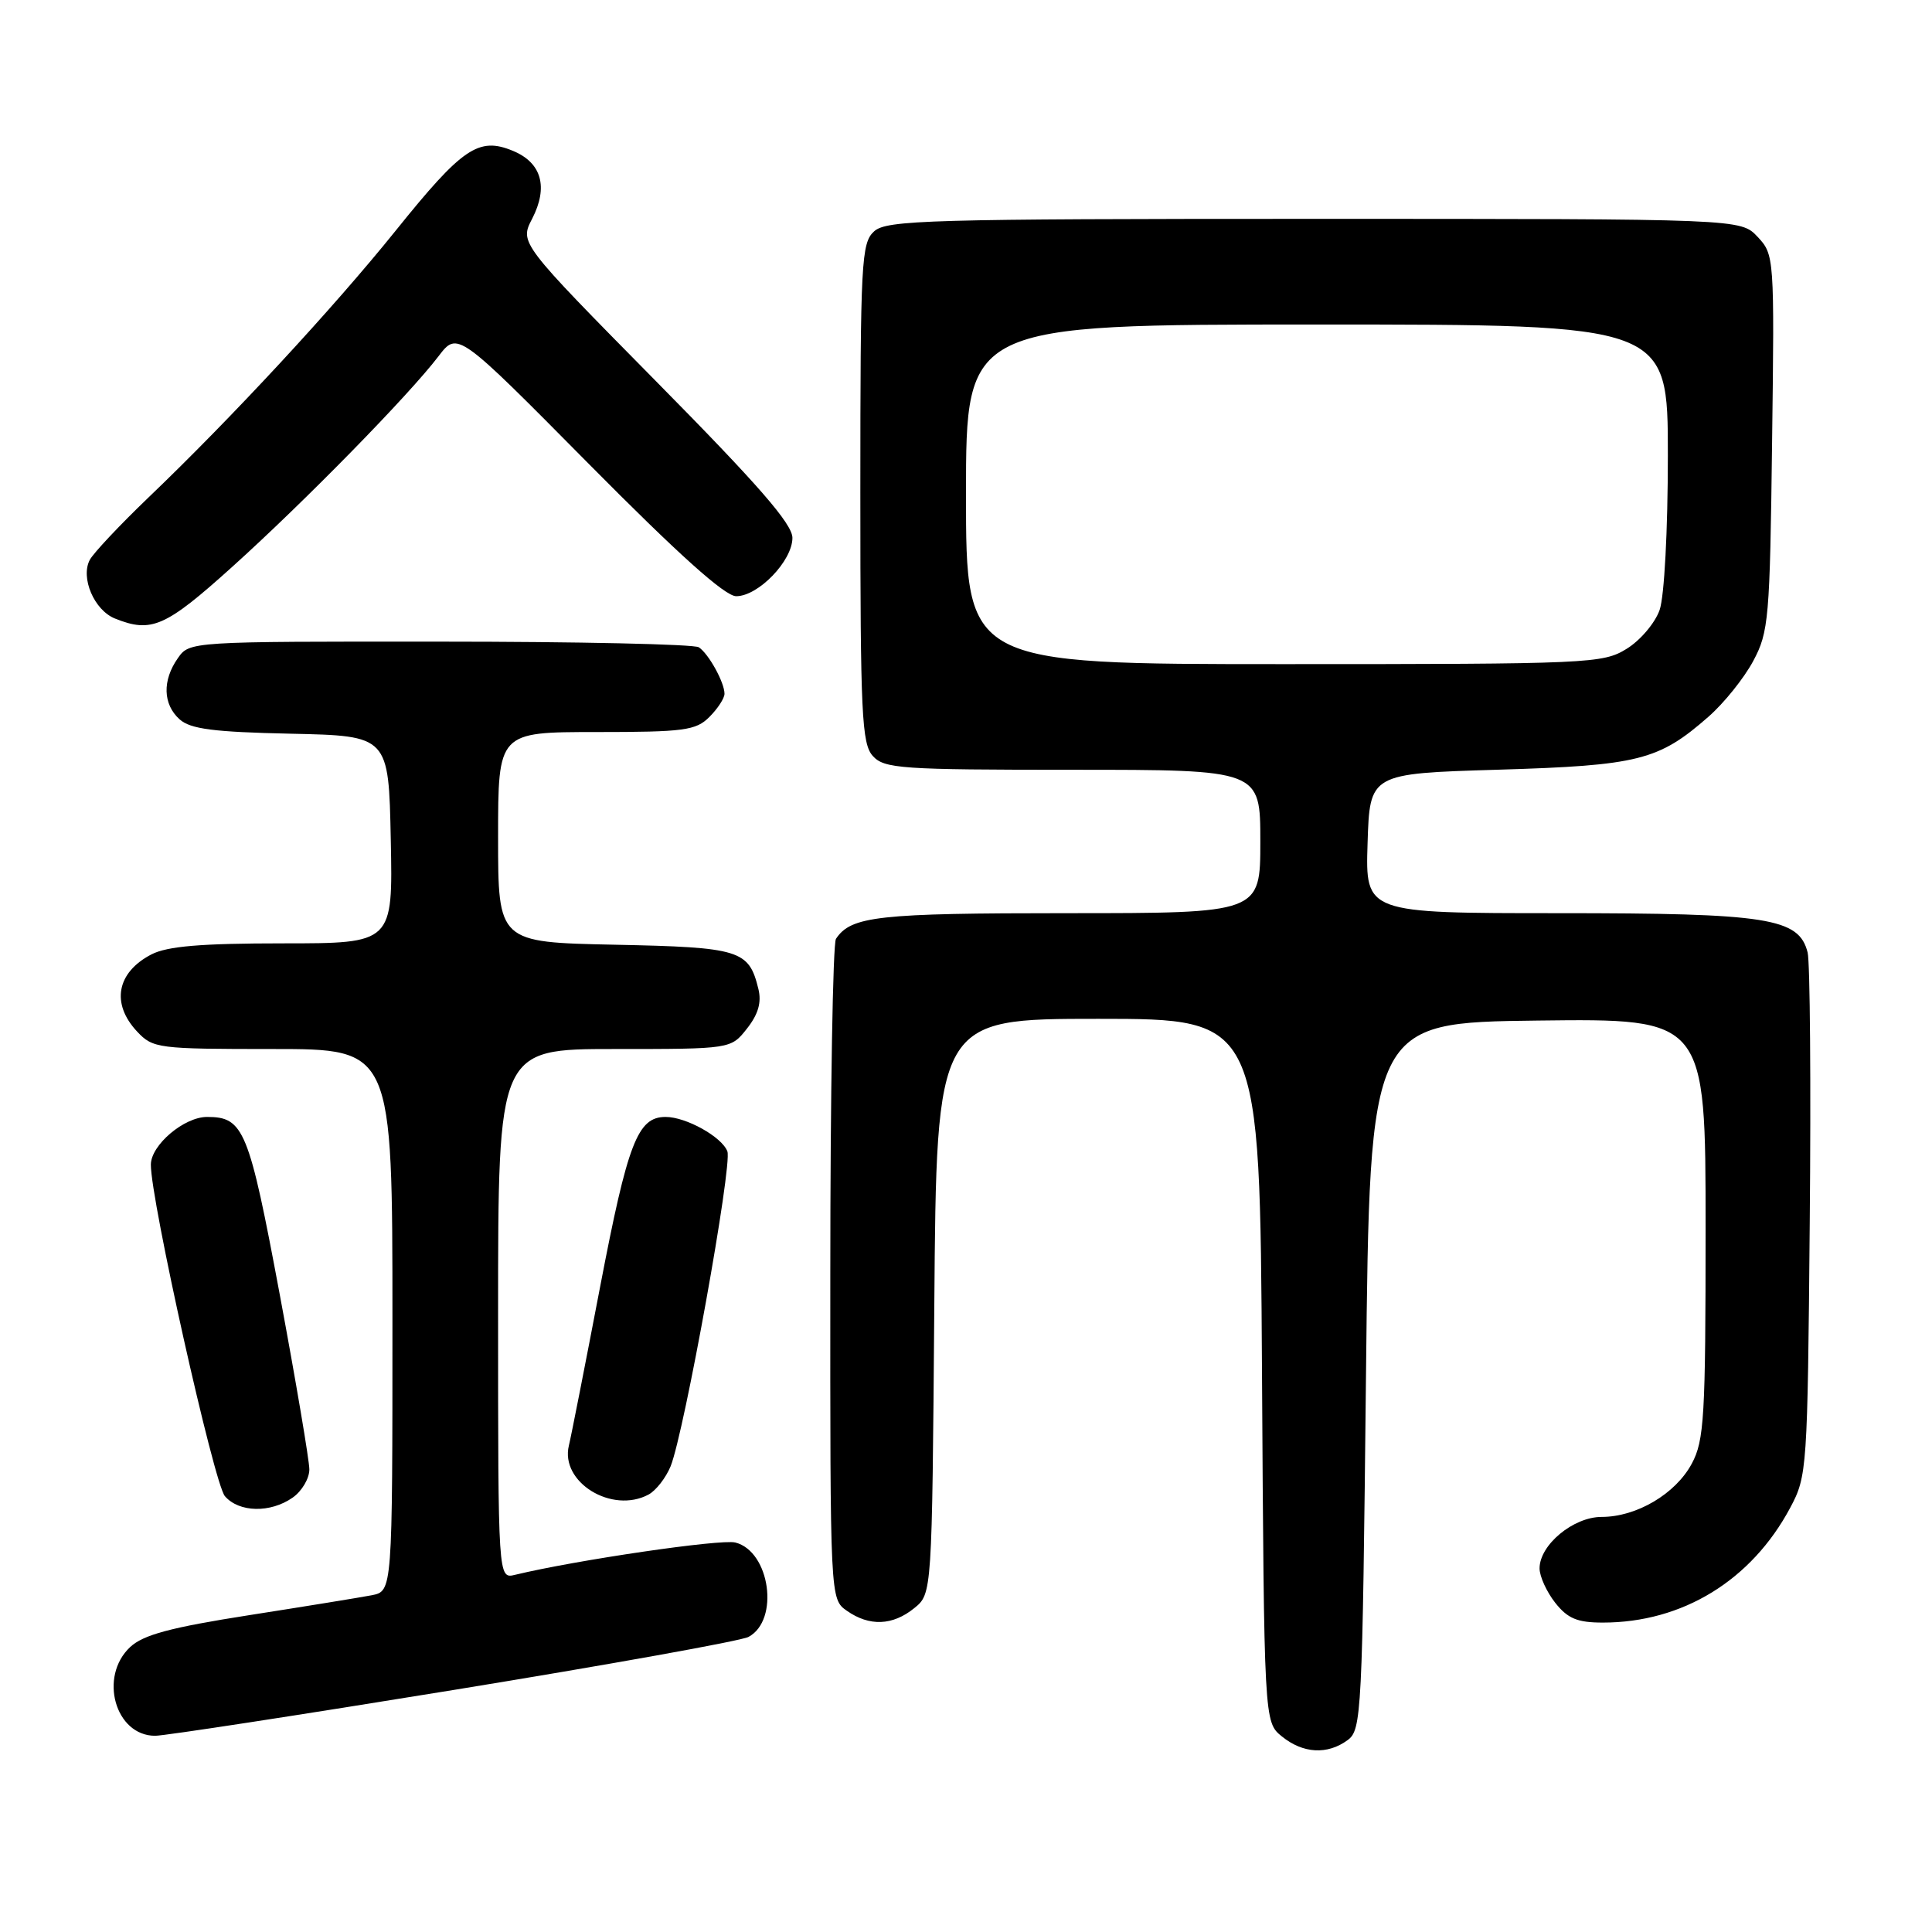 <?xml version="1.0" encoding="UTF-8" standalone="no"?>
<!DOCTYPE svg PUBLIC "-//W3C//DTD SVG 1.1//EN" "http://www.w3.org/Graphics/SVG/1.1/DTD/svg11.dtd" >
<svg xmlns="http://www.w3.org/2000/svg" xmlns:xlink="http://www.w3.org/1999/xlink" version="1.1" viewBox="0 0 256 256">
 <g >
 <path fill="currentColor"
d=" M 178.56 230.58 C 180.42 229.22 180.52 227.23 181.00 182.33 C 181.50 135.50 181.50 135.50 203.75 135.23 C 226.00 134.96 226.00 134.96 226.00 162.75 C 226.00 187.75 225.82 190.87 224.17 193.94 C 222.02 197.95 216.86 201.00 212.22 201.00 C 208.47 201.00 204.00 204.71 204.00 207.82 C 204.00 208.87 204.93 210.92 206.07 212.37 C 207.73 214.47 209.00 215.00 212.39 215.00 C 222.95 215.00 232.07 209.41 237.21 199.79 C 239.45 195.60 239.51 194.72 239.80 162.02 C 239.97 143.61 239.84 127.49 239.52 126.21 C 238.37 121.64 234.32 121.00 206.49 121.00 C 180.92 121.00 180.92 121.00 181.21 111.75 C 181.50 102.50 181.50 102.50 198.50 101.99 C 217.14 101.43 219.78 100.76 226.38 94.97 C 228.44 93.17 231.10 89.85 232.31 87.59 C 234.37 83.75 234.52 81.98 234.81 58.63 C 235.13 34.05 235.10 33.74 232.89 31.38 C 230.65 29.00 230.65 29.00 174.15 29.00 C 122.99 29.00 117.48 29.16 115.83 30.65 C 114.13 32.19 114.00 34.61 114.00 65.33 C 114.00 94.64 114.19 98.55 115.65 100.17 C 117.17 101.85 119.36 102.00 142.15 102.00 C 167.00 102.00 167.00 102.00 167.00 111.50 C 167.00 121.00 167.00 121.00 141.43 121.00 C 116.31 121.00 112.77 121.39 110.77 124.40 C 110.36 125.00 110.02 144.94 110.02 168.69 C 110.00 211.89 110.00 211.89 112.22 213.44 C 115.20 215.53 118.28 215.41 121.14 213.09 C 123.50 211.18 123.50 211.18 123.80 173.09 C 124.09 135.00 124.09 135.00 145.52 135.00 C 166.94 135.00 166.94 135.00 167.22 181.59 C 167.50 228.18 167.50 228.18 169.86 230.09 C 172.66 232.36 175.88 232.54 178.56 230.58 Z  M 60.10 223.93 C 80.61 220.59 98.20 217.43 99.18 216.90 C 103.32 214.69 102.04 205.55 97.43 204.39 C 95.50 203.91 76.39 206.71 68.25 208.67 C 66.00 209.22 66.00 209.22 66.00 174.11 C 66.00 139.00 66.00 139.00 81.43 139.00 C 96.85 139.00 96.85 139.00 98.98 136.29 C 100.47 134.40 100.93 132.82 100.49 131.04 C 99.23 125.88 98.09 125.52 81.47 125.18 C 66.00 124.86 66.00 124.86 66.00 110.93 C 66.00 97.00 66.00 97.00 79.00 97.00 C 90.67 97.00 92.21 96.79 94.00 95.00 C 95.10 93.90 96.00 92.52 96.00 91.93 C 96.00 90.43 93.91 86.64 92.60 85.77 C 92.00 85.36 76.56 85.02 58.31 85.02 C 25.13 85.00 25.11 85.00 23.56 87.22 C 21.49 90.17 21.59 93.32 23.79 95.31 C 25.22 96.60 28.28 97.00 38.54 97.22 C 51.50 97.50 51.50 97.50 51.78 111.25 C 52.06 125.00 52.06 125.00 37.48 125.00 C 26.64 125.00 22.17 125.38 20.07 126.46 C 15.46 128.85 14.69 132.98 18.17 136.69 C 20.27 138.92 20.92 139.00 36.17 139.00 C 52.00 139.00 52.00 139.00 52.00 174.92 C 52.00 210.84 52.00 210.84 49.25 211.38 C 47.74 211.67 40.42 212.86 33.00 214.02 C 22.58 215.65 18.99 216.62 17.25 218.24 C 13.06 222.16 15.26 230.00 20.56 230.00 C 21.79 230.00 39.58 227.27 60.10 223.93 Z  M 38.78 198.44 C 40.00 197.59 41.00 195.90 40.99 194.69 C 40.98 193.49 39.22 183.07 37.07 171.54 C 32.98 149.65 32.30 148.00 27.44 148.00 C 24.39 148.00 20.00 151.72 19.99 154.32 C 19.95 158.94 28.36 196.59 29.80 198.25 C 31.67 200.42 35.83 200.51 38.78 198.44 Z  M 85.93 198.04 C 86.92 197.51 88.23 195.82 88.86 194.29 C 90.67 189.80 97.07 154.34 96.38 152.56 C 95.65 150.64 90.91 148.00 88.20 148.00 C 84.49 148.00 83.19 151.35 79.52 170.50 C 77.52 180.95 75.66 190.42 75.38 191.54 C 74.20 196.40 81.08 200.63 85.93 198.04 Z  M 30.76 75.12 C 40.35 66.48 54.16 52.38 58.11 47.20 C 60.63 43.90 60.63 43.90 78.00 61.45 C 89.91 73.48 96.06 79.00 97.55 79.00 C 100.48 79.00 105.00 74.31 105.00 71.27 C 105.00 69.43 100.48 64.24 86.92 50.51 C 68.85 32.19 68.85 32.19 70.51 28.99 C 72.68 24.78 71.77 21.56 67.97 19.99 C 63.42 18.10 61.27 19.57 52.44 30.55 C 44.14 40.86 30.75 55.32 19.59 66.00 C 15.86 69.58 12.40 73.26 11.90 74.18 C 10.64 76.55 12.48 80.86 15.24 81.96 C 20.07 83.90 21.92 83.09 30.76 75.12 Z  M 128.00 65.50 C 128.00 43.00 128.00 43.00 174.50 43.00 C 221.00 43.00 221.00 43.00 221.00 60.35 C 221.00 70.28 220.53 79.04 219.91 80.82 C 219.31 82.54 217.35 84.86 215.54 85.97 C 212.39 87.92 210.70 88.00 170.13 88.00 C 128.00 88.00 128.00 88.00 128.00 65.50 Z "/>
</g>
</svg>
